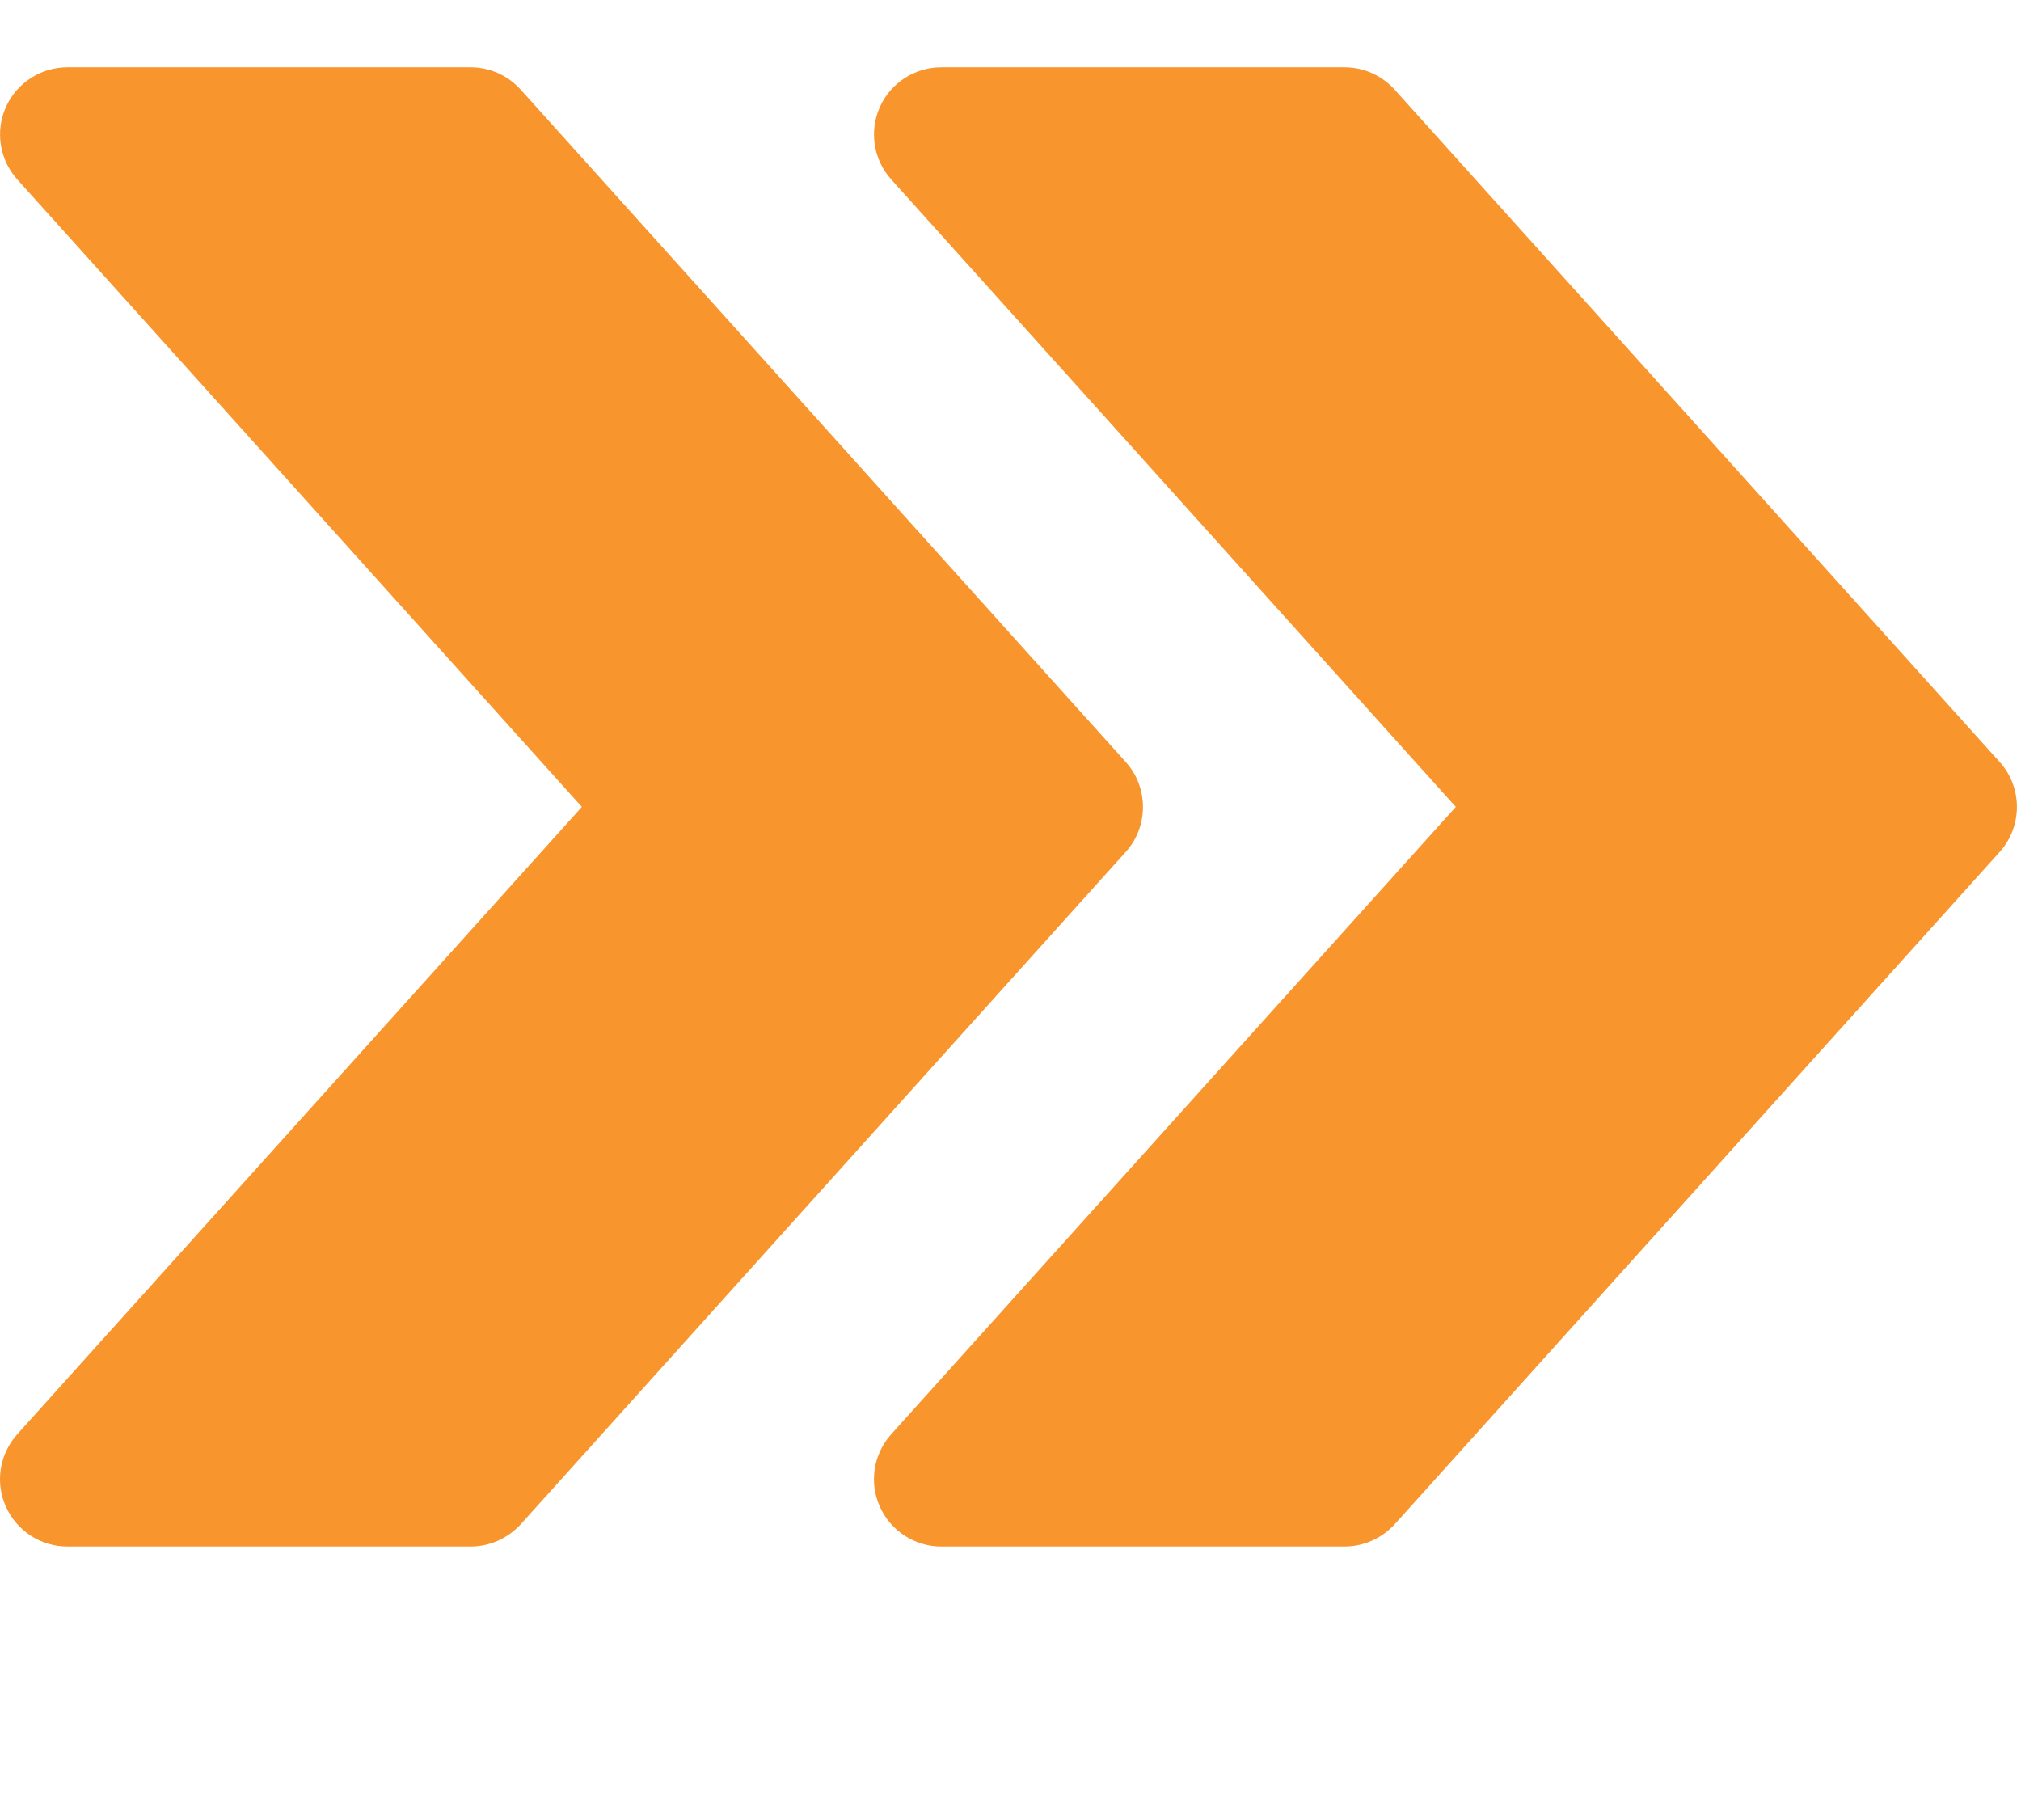 <svg width="481" height="433" viewBox="0 0 481 433" fill="none" xmlns="http://www.w3.org/2000/svg">
<g clip-path="url(#clip0)">
<path d="M475.922 181.325L331.922 21.325C328.85 17.933 324.562 16.013 320.018 16.013H224.018C217.714 16.013 211.986 19.725 209.394 25.485C206.834 31.277 207.89 38.029 212.114 42.701L346.482 192.013L212.114 341.293C207.89 345.997 206.802 352.749 209.394 358.509C211.986 364.301 217.714 368.013 224.018 368.013H320.018C324.562 368.013 328.85 366.061 331.922 362.733L475.922 202.733C481.394 196.653 481.394 187.373 475.922 181.325Z" fill="#F8952C"/>
<path d="M267.922 181.325L123.922 21.325C120.85 17.933 116.562 16.013 112.018 16.013H16.018C9.714 16.013 3.986 19.725 1.394 25.485C-1.166 31.277 -0.11 38.029 4.114 42.701L138.482 192.013L4.114 341.293C-0.11 345.997 -1.198 352.749 1.394 358.509C3.986 364.301 9.714 368.013 16.018 368.013H112.018C116.562 368.013 120.85 366.061 123.922 362.733L267.922 202.733C273.394 196.653 273.394 187.373 267.922 181.325Z" fill="#F8952C"/>
</g>
<defs>
<clipPath id="clip0">
<rect width="480.026" height="480.026" fill="white" transform="translate(0 -48)"/>
</clipPath>
</defs>
</svg>
